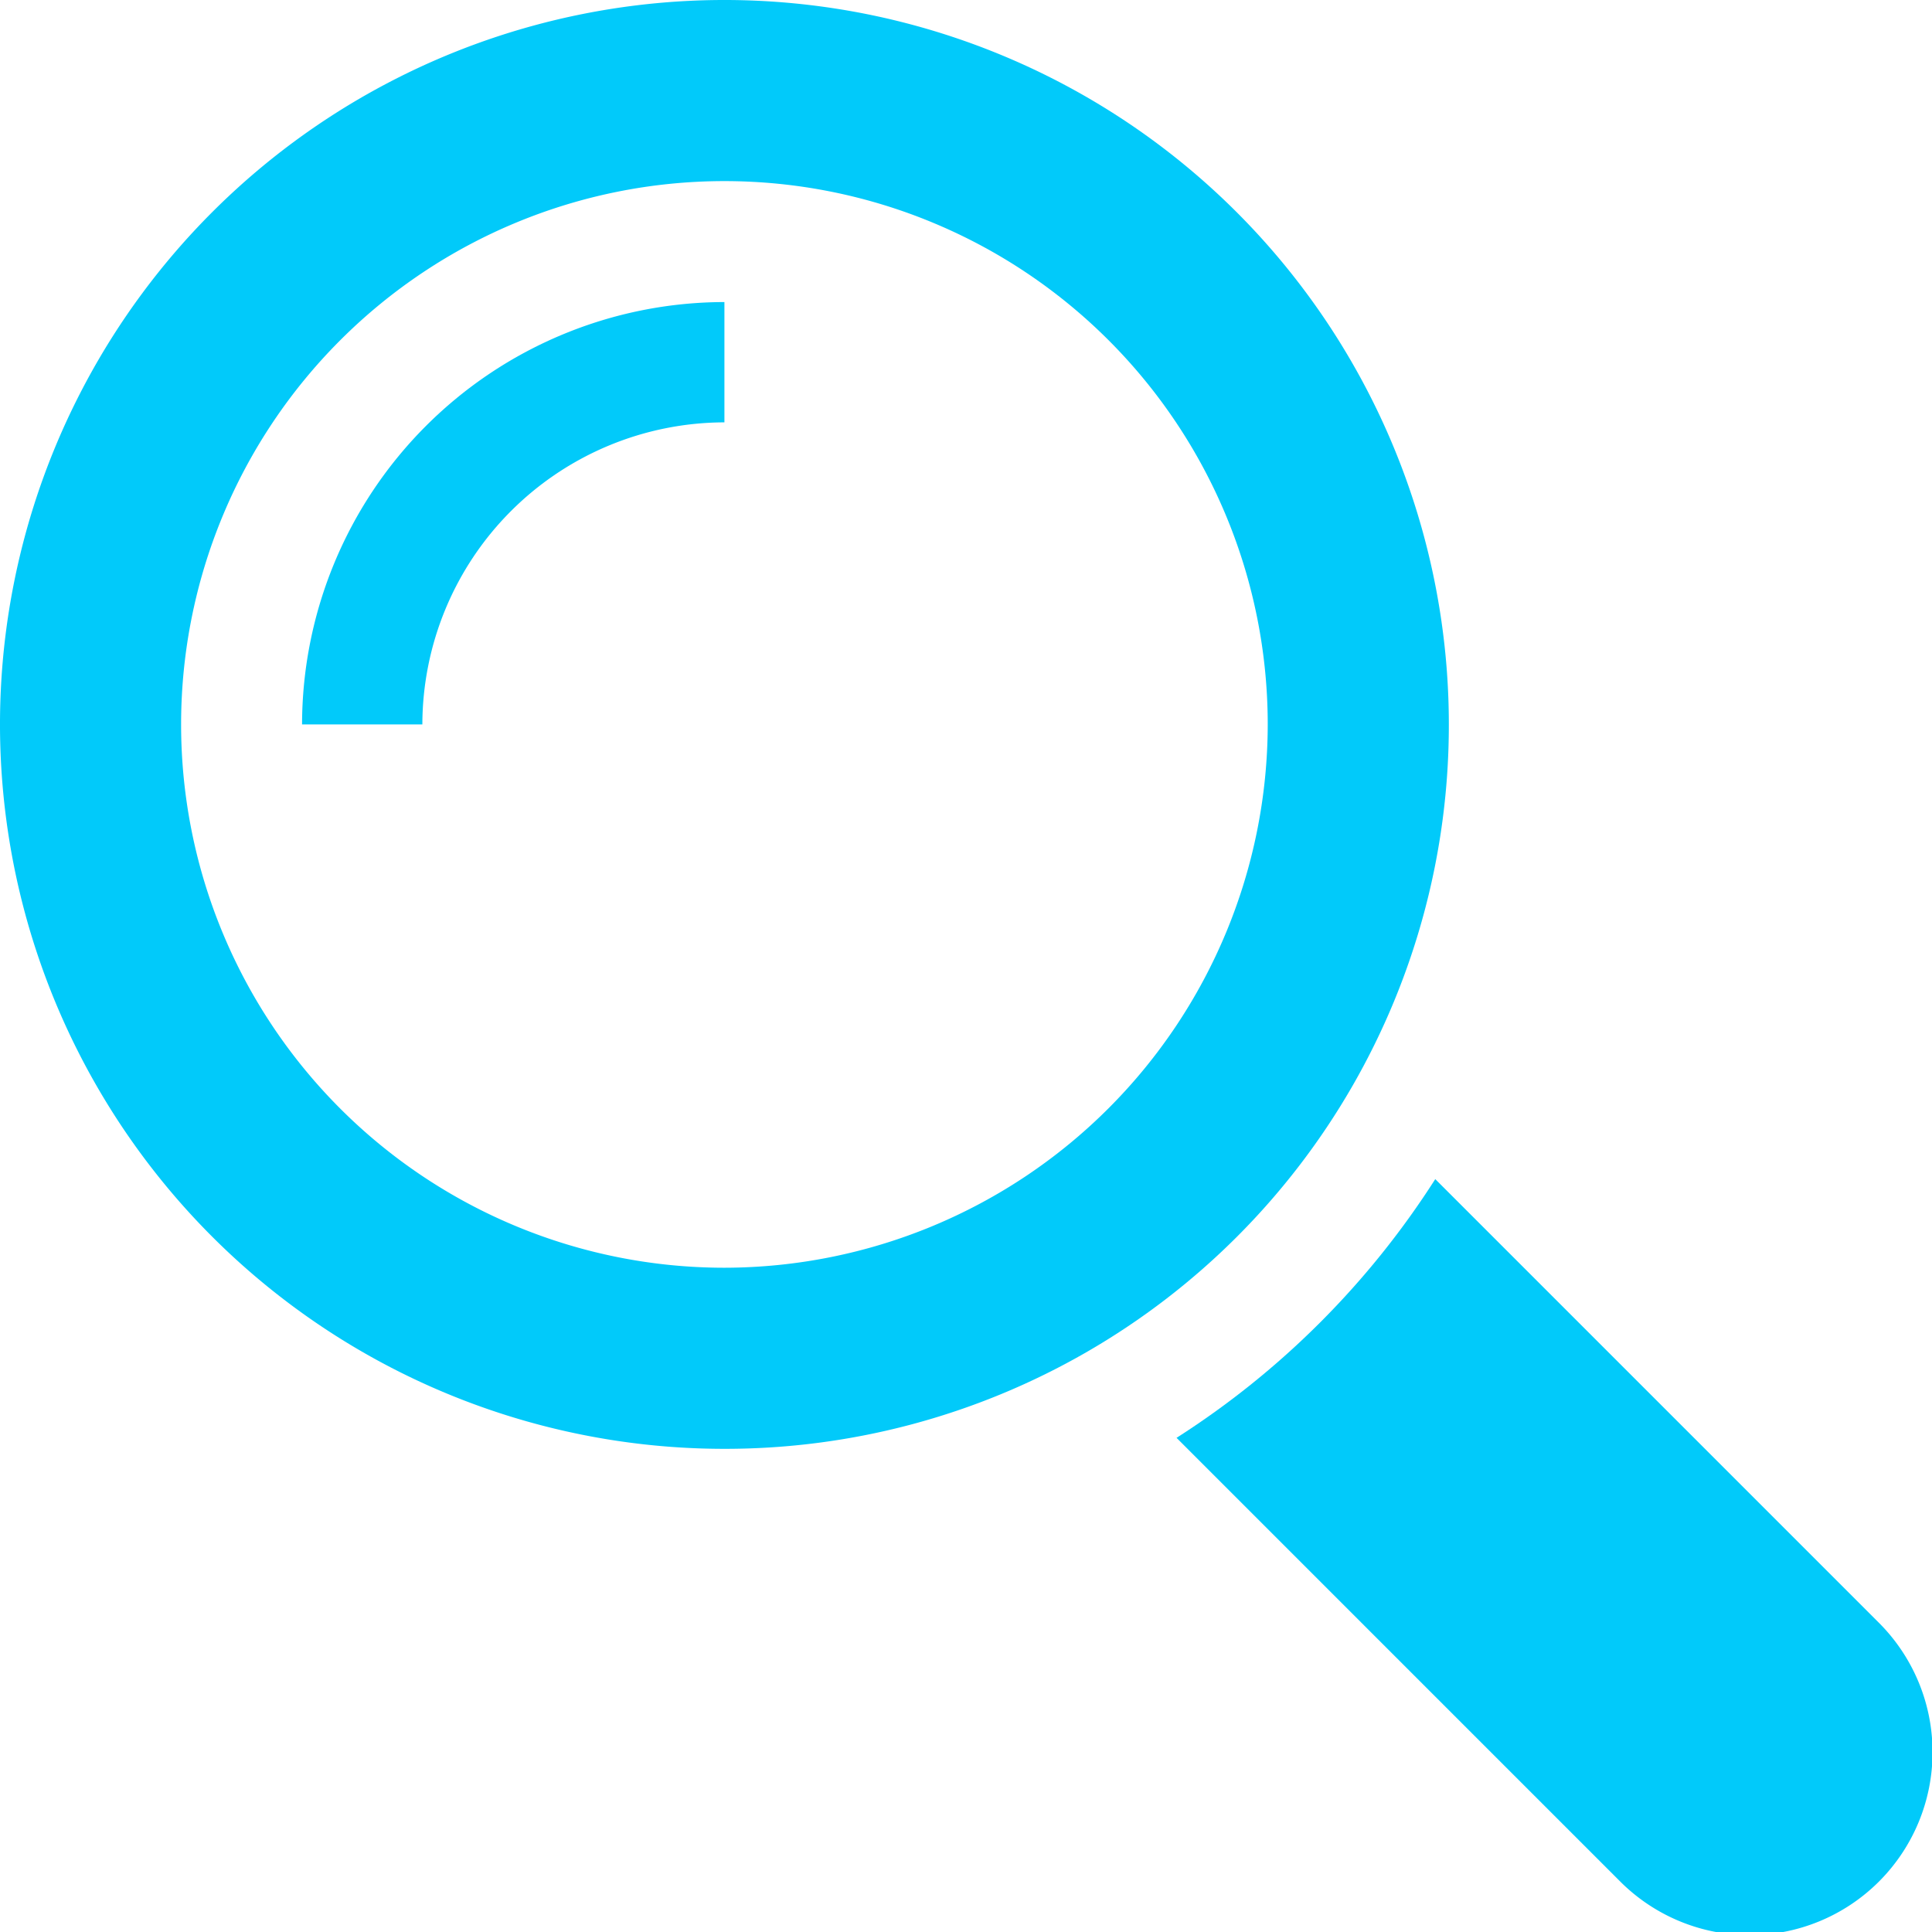 <svg xmlns="http://www.w3.org/2000/svg" viewBox="0 0 29.87 29.87"><defs><style>.cls-1{fill:#01cafa;}</style></defs><title>search</title><g id="Layer_2" data-name="Layer 2"><g id="dashboard"><g id="menu"><path class="cls-1" d="M29.05,25.09l-6.86-6.86a13.12,13.12,0,0,1-4,4l6.86,6.86a2.8,2.8,0,0,0,4-4Z"/><path class="cls-1" d="M22.4,11.2A11.2,11.2,0,1,0,11.2,22.4,11.19,11.19,0,0,0,22.4,11.2ZM11.2,19.6a8.4,8.4,0,1,1,8.4-8.4,8.41,8.41,0,0,1-8.4,8.4Z"/><path class="cls-1" d="M4.67,11.2H6.53A4.68,4.68,0,0,1,11.2,6.53V4.67A6.54,6.54,0,0,0,4.67,11.2Z"/></g></g></g></svg>